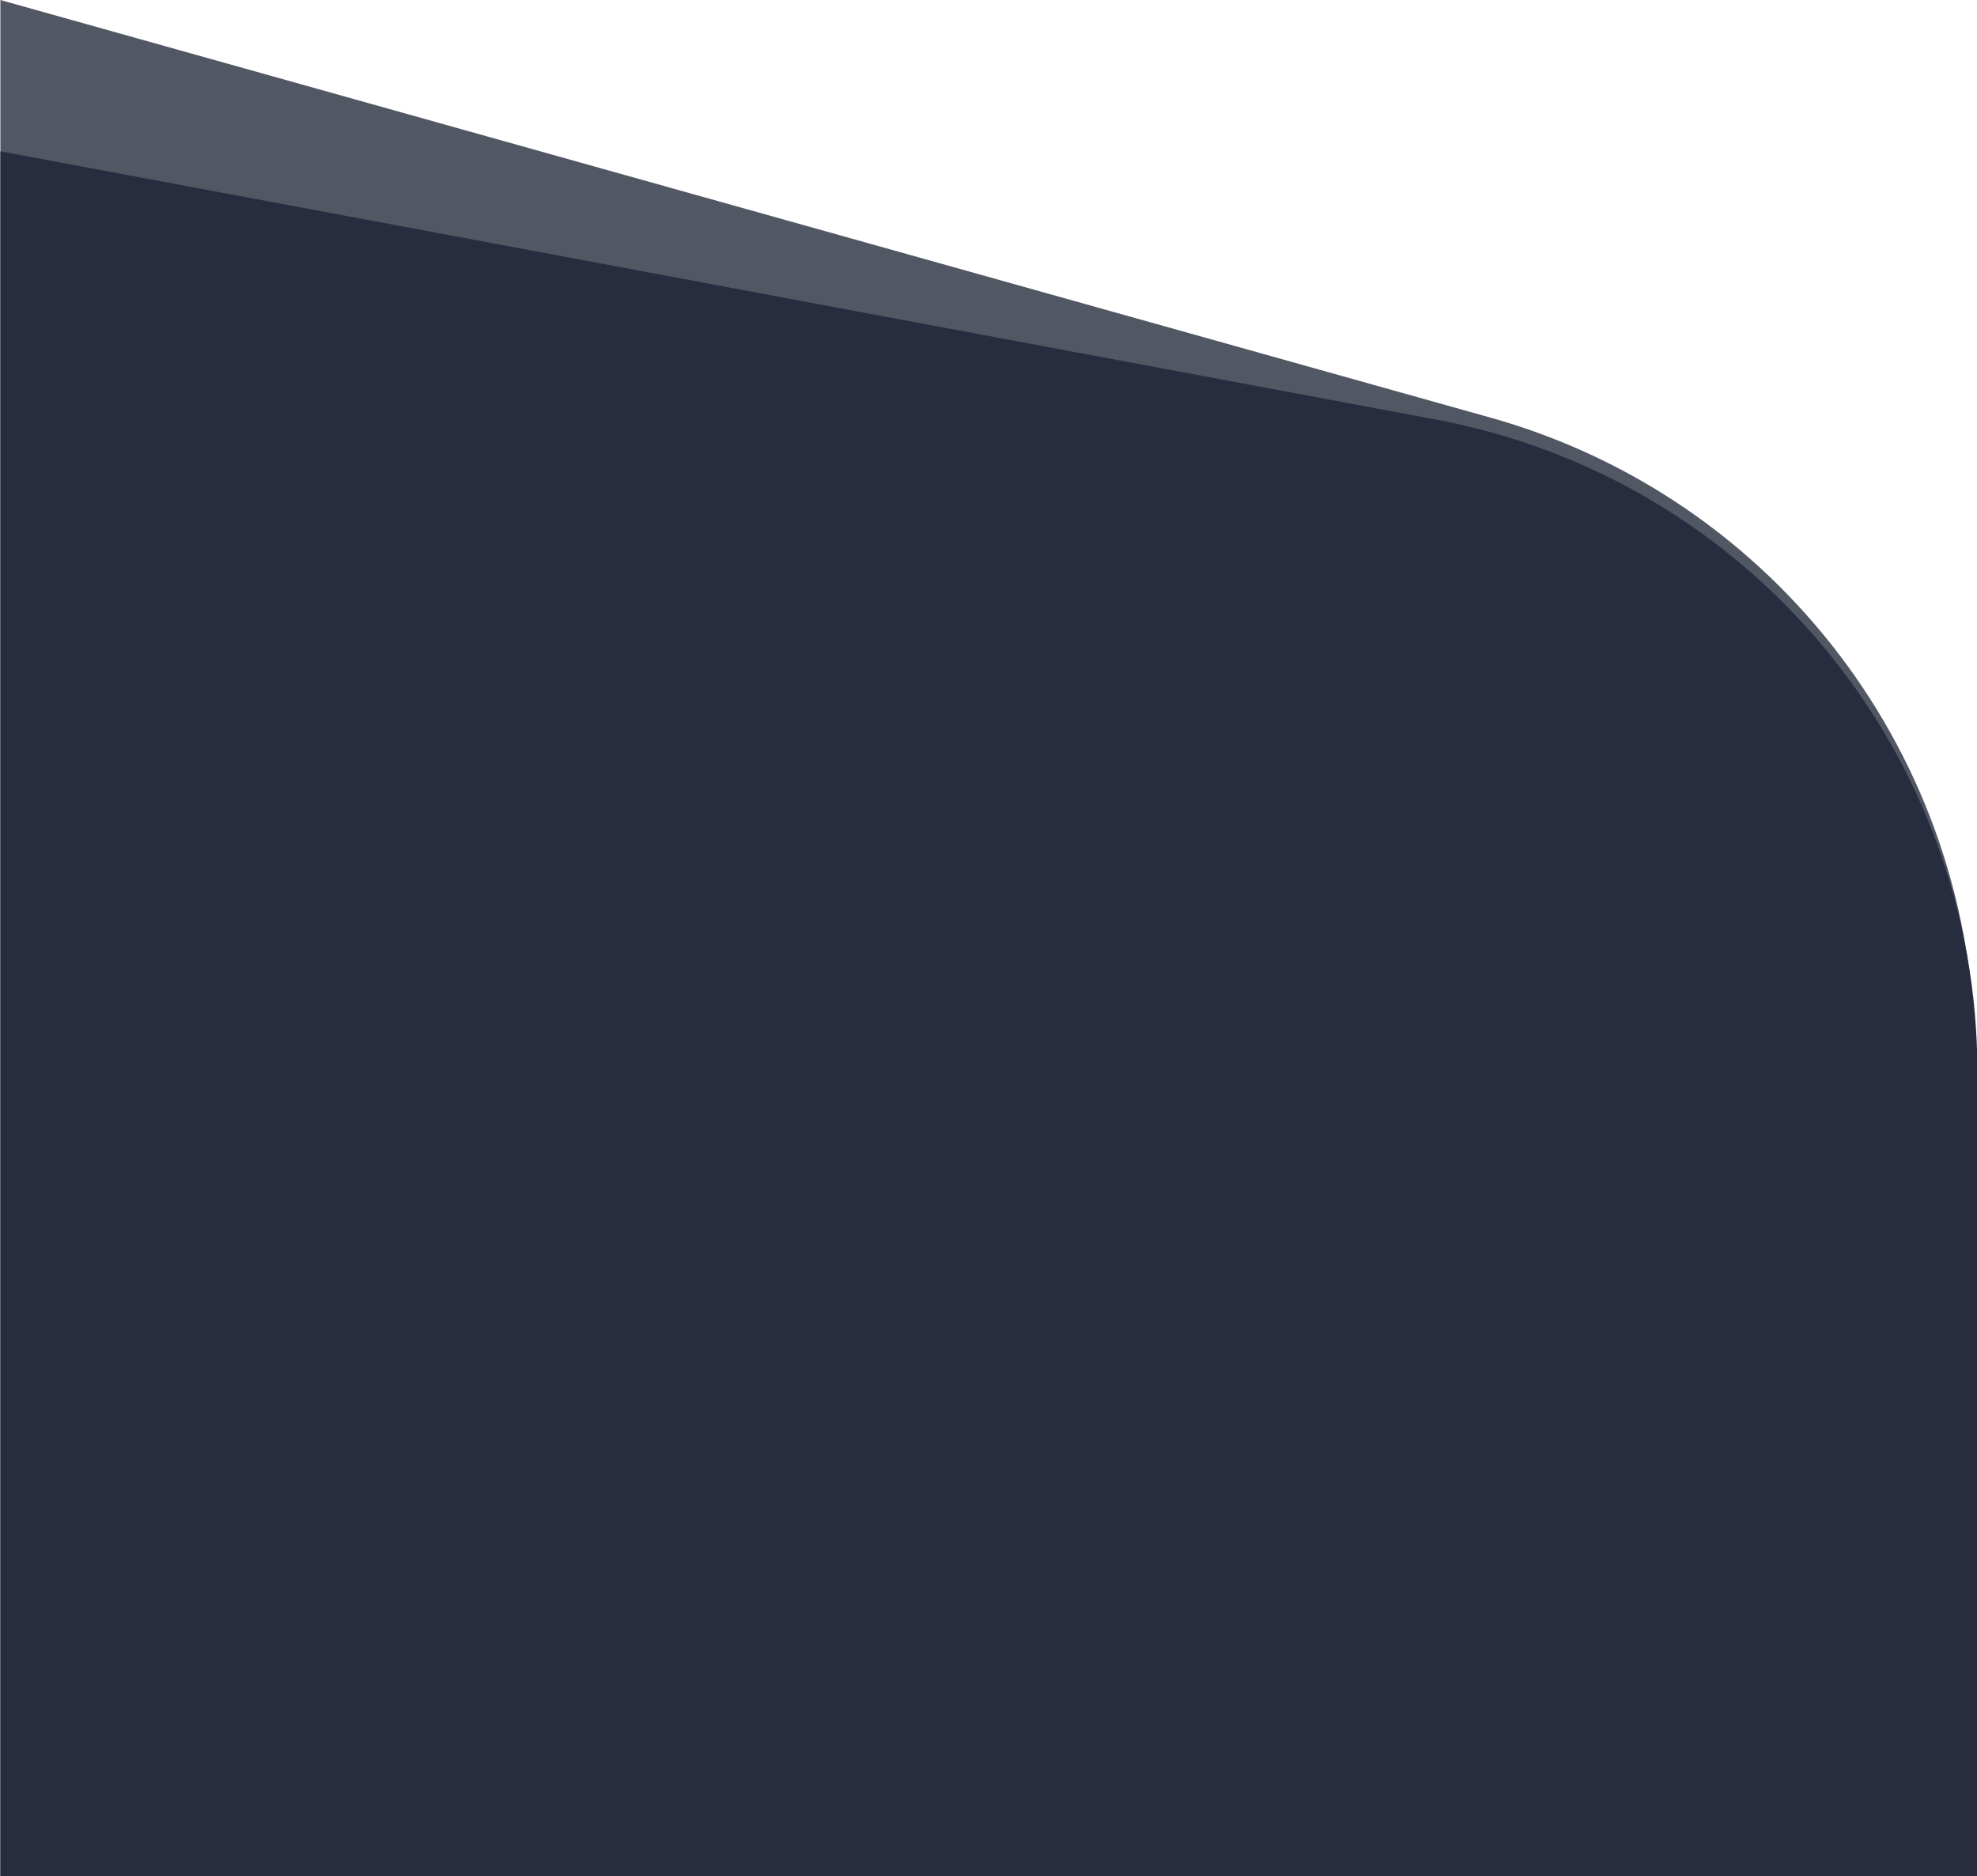 <svg width="745" height="707" viewBox="0 0 745 707" fill="none" xmlns="http://www.w3.org/2000/svg">
<path d="M0.146 0L561.604 157.335C669.537 187.58 744.146 285.97 744.146 398.062V707H0.146V0Z" fill="#272D3E" fill-opacity="0.8"/>
<path d="M0.146 57L541.066 158.077C659.38 180.186 745.146 283.462 745.146 403.824V707H0.146V57Z" fill="#272D3E"/>
</svg>
